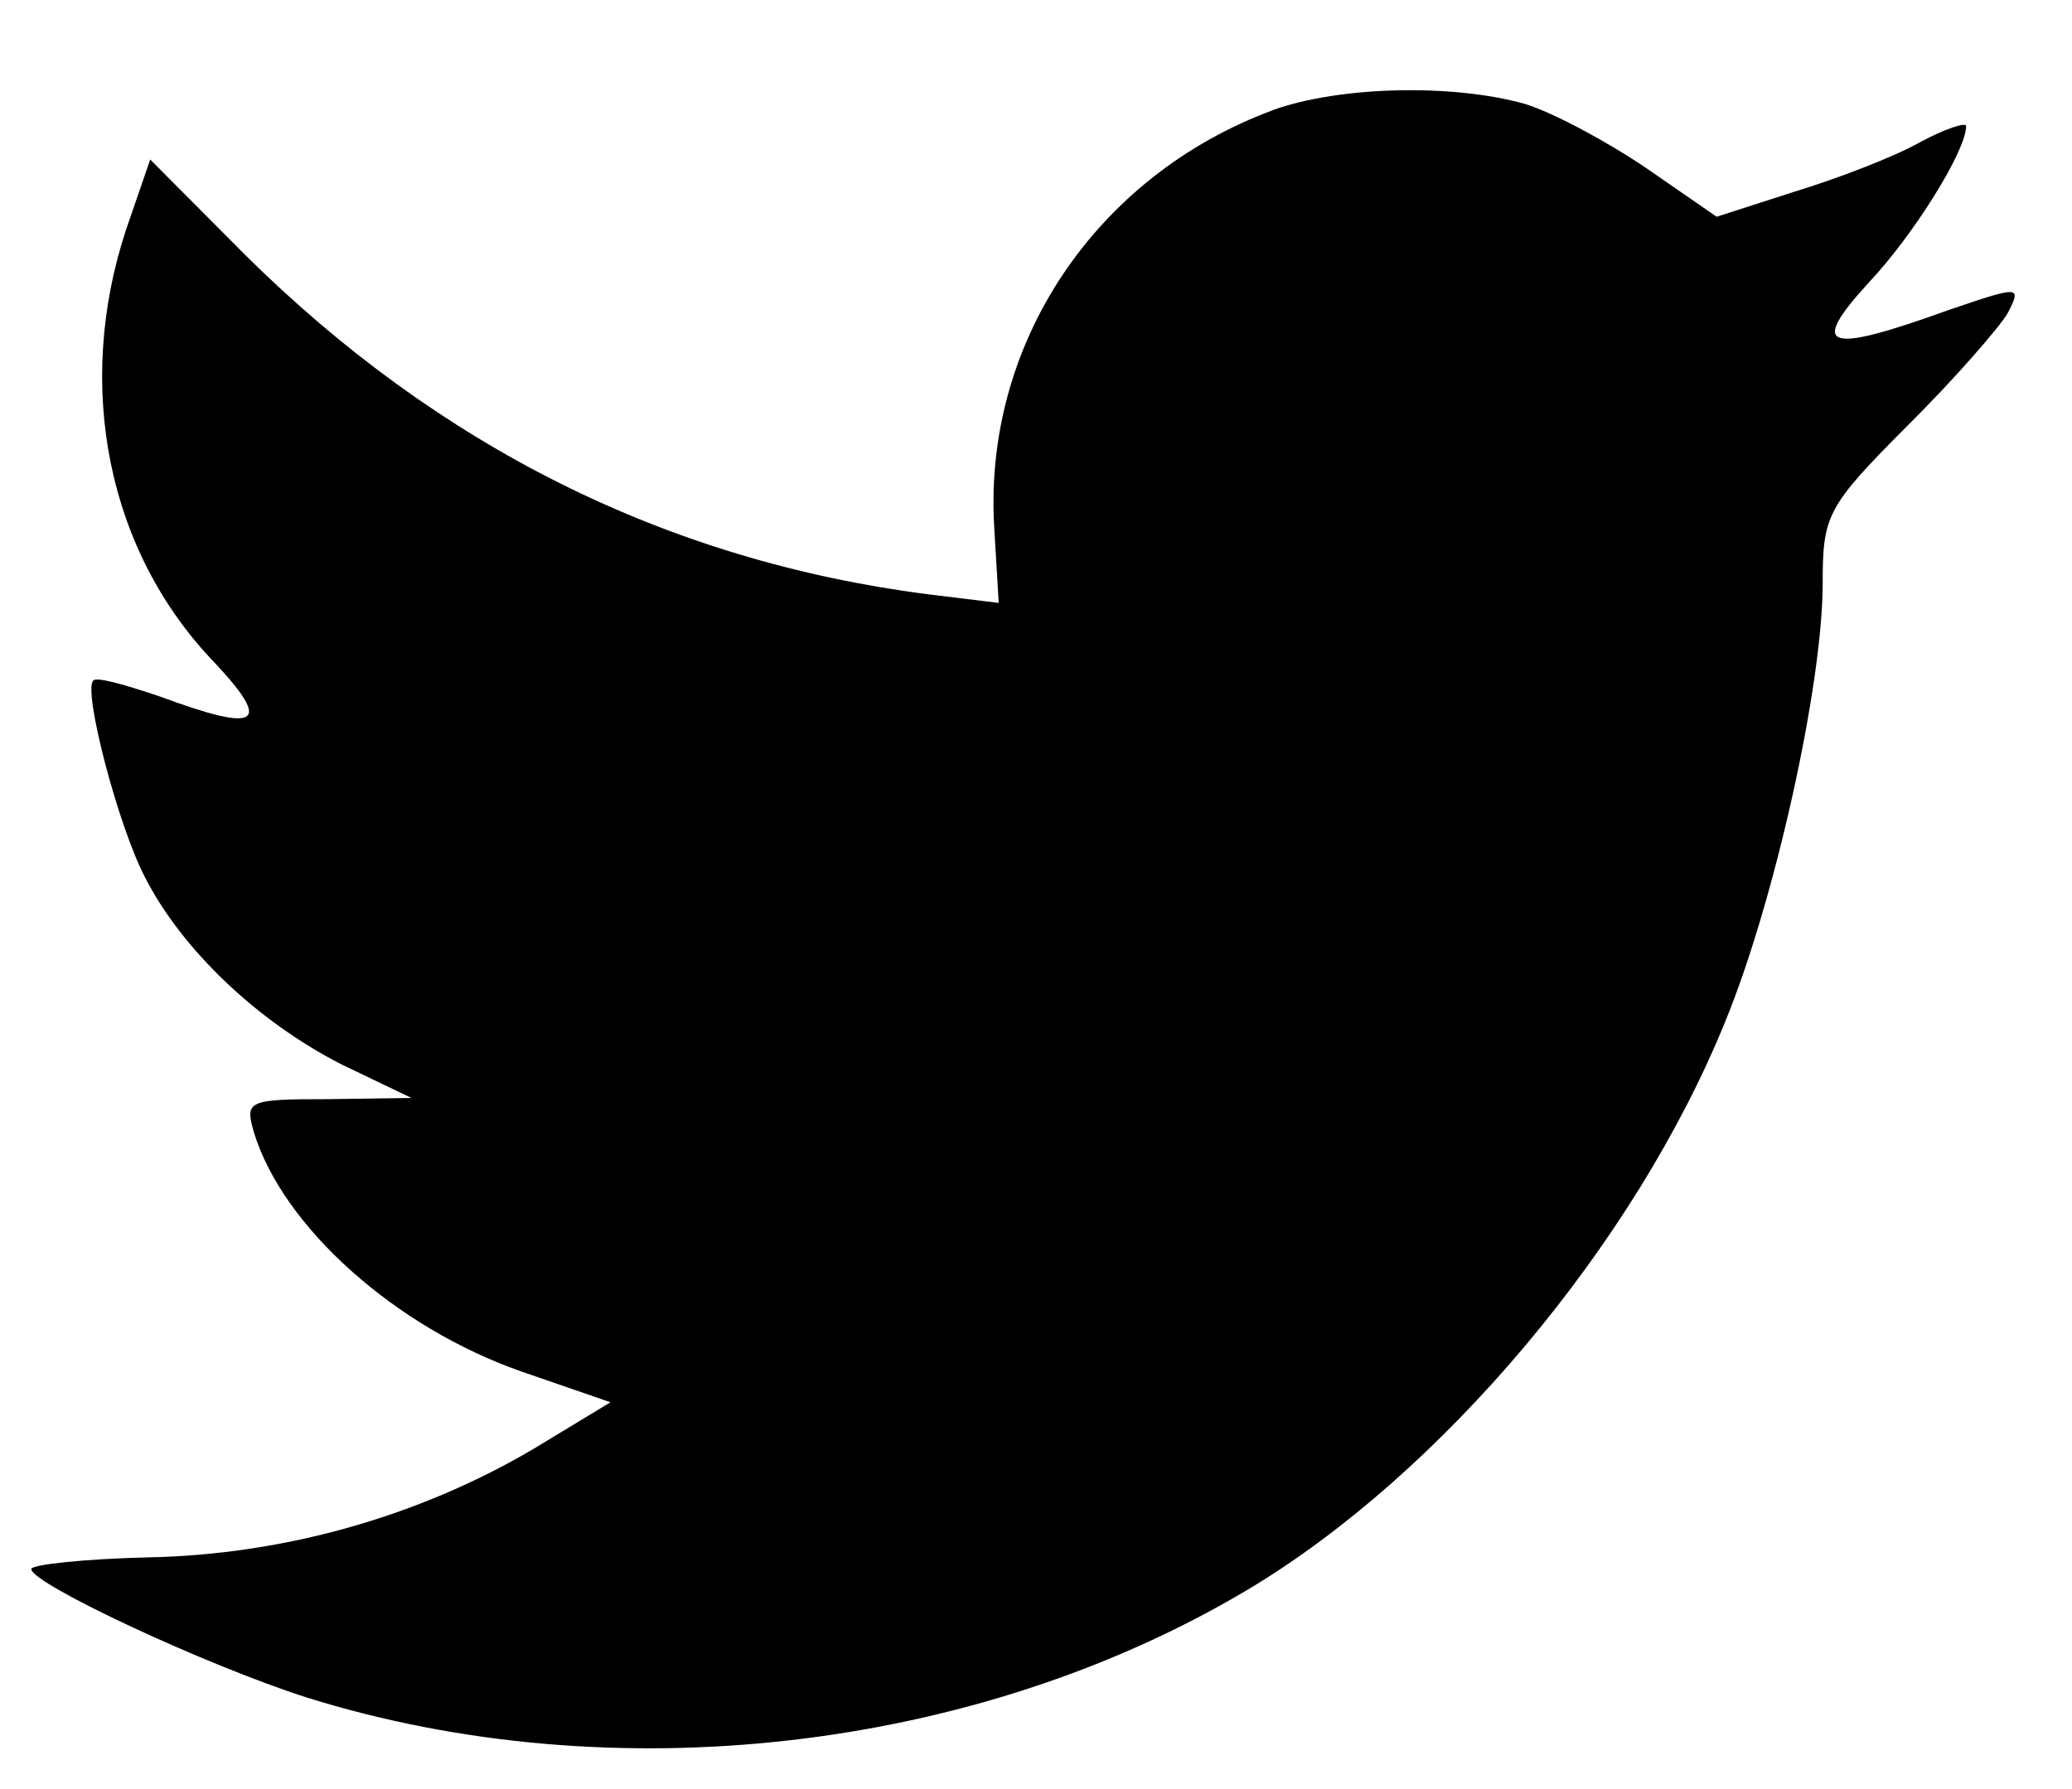 <svg height="19" viewBox="0 0 22 19" width="22" xmlns="http://www.w3.org/2000/svg"><path d="m33.526 23.166c-1.902.7-3.104 2.502-2.967 4.476l.045.761-.761-.093c-2.769-.358-5.189-1.57-7.243-3.606l-1.005-1.01-.257.746c-.548 1.663-.197 3.42.944 4.601.609.652.471.746-.578.358-.365-.124-.685-.217-.715-.17-.106.109.258 1.522.548 2.083.396.778 1.202 1.538 2.085 1.99l.746.358-.884.013c-.852 0-.883.016-.791.343.304 1.01 1.506 2.083 2.845 2.55l.944.326-.822.498c-1.218.717-2.648 1.12-4.079 1.149-.685.016-1.249.077-1.249.124 0 .155 1.858 1.025 2.936 1.368 3.241 1.01 7.092.574 9.982-1.15 2.055-1.228 4.109-3.668 5.068-6.032.518-1.258 1.035-3.559 1.035-4.662 0-.715.045-.808.897-1.663.502-.498.974-1.042 1.066-1.196.153-.296.136-.296-.639-.031-1.293.466-1.476.405-.836-.295.471-.498 1.035-1.399 1.035-1.663 0-.046-.228.031-.487.17-.274.156-.883.389-1.34.528l-.822.265-.745-.515c-.411-.279-.988-.591-1.293-.684-.777-.217-1.964-.186-2.665.063z" transform="translate(-20 -22)"/></svg>